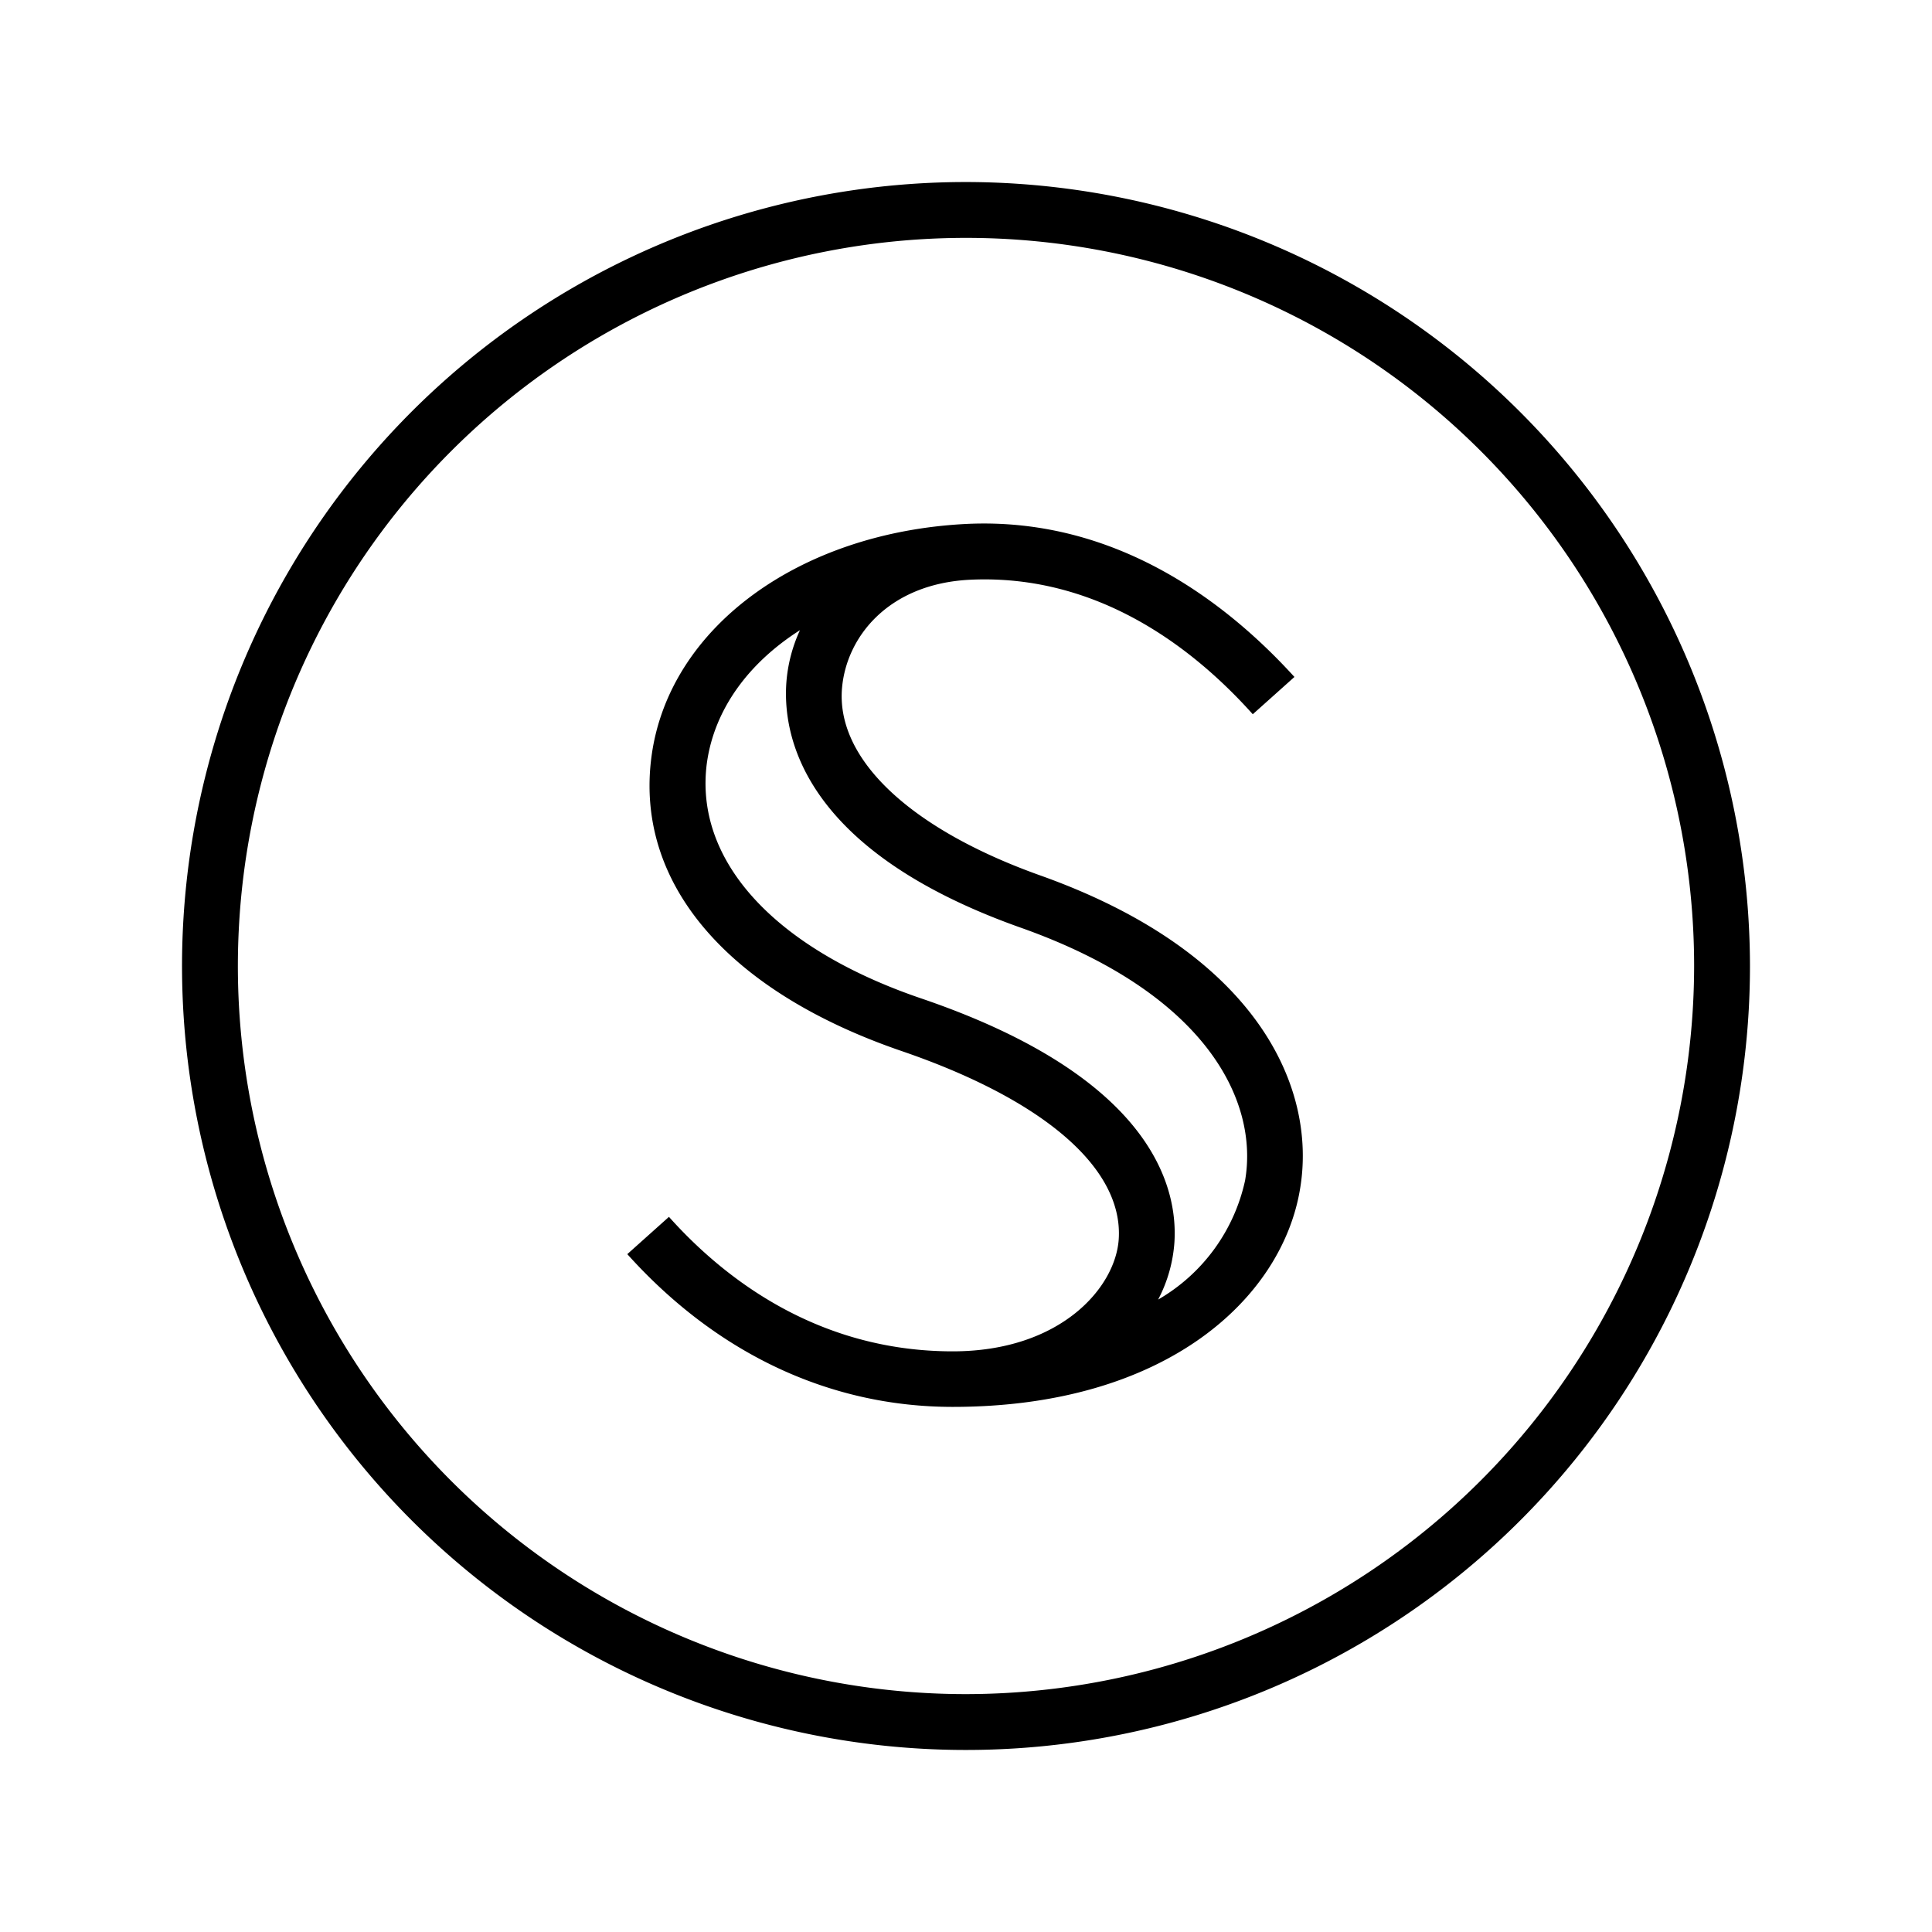 <svg xmlns="http://www.w3.org/2000/svg" data-name="Layer 1" viewBox="0 0 128 128"><path d="M64,12.06A51.94,51.94,0,1,0,115.94,64,52,52,0,0,0,64,12.06Zm0,100.18A48.24,48.24,0,1,1,112.24,64,48.29,48.29,0,0,1,64,112.24Z"/><path d="M68.92,58c-8.66-3.09-13.57-7.75-13.13-12.46.32-3.41,3.12-6.86,8.46-7.13C72.77,38,79.13,43,83,47.32l2.76-2.47C81.35,40,74,34.25,64.07,34.71,53,35.25,44.38,41.53,43.18,50s5,15.68,16.57,19.64c9.42,3.23,14.66,7.76,14.37,12.44-.2,3.22-3.85,7.45-11,7.45-8.95,0-15.16-4.84-18.8-8.91l-2.76,2.47C47.5,89.7,55,93.21,63.12,93.21c14.18,0,21.78-7.22,23-14.37C87.29,72.14,83.38,63.15,68.92,58ZM82.49,78.21a12.08,12.08,0,0,1-5.76,7.89,9.57,9.57,0,0,0,1.08-3.82c.23-3.79-1.64-11-16.86-16.16-9.74-3.34-15-9.18-14.11-15.62.51-3.54,2.77-6.59,6.16-8.75a10.1,10.1,0,0,0-.9,3.45c-.23,3.13.64,11,15.58,16.28C80,65.86,83.39,73,82.49,78.21Z"/></svg>